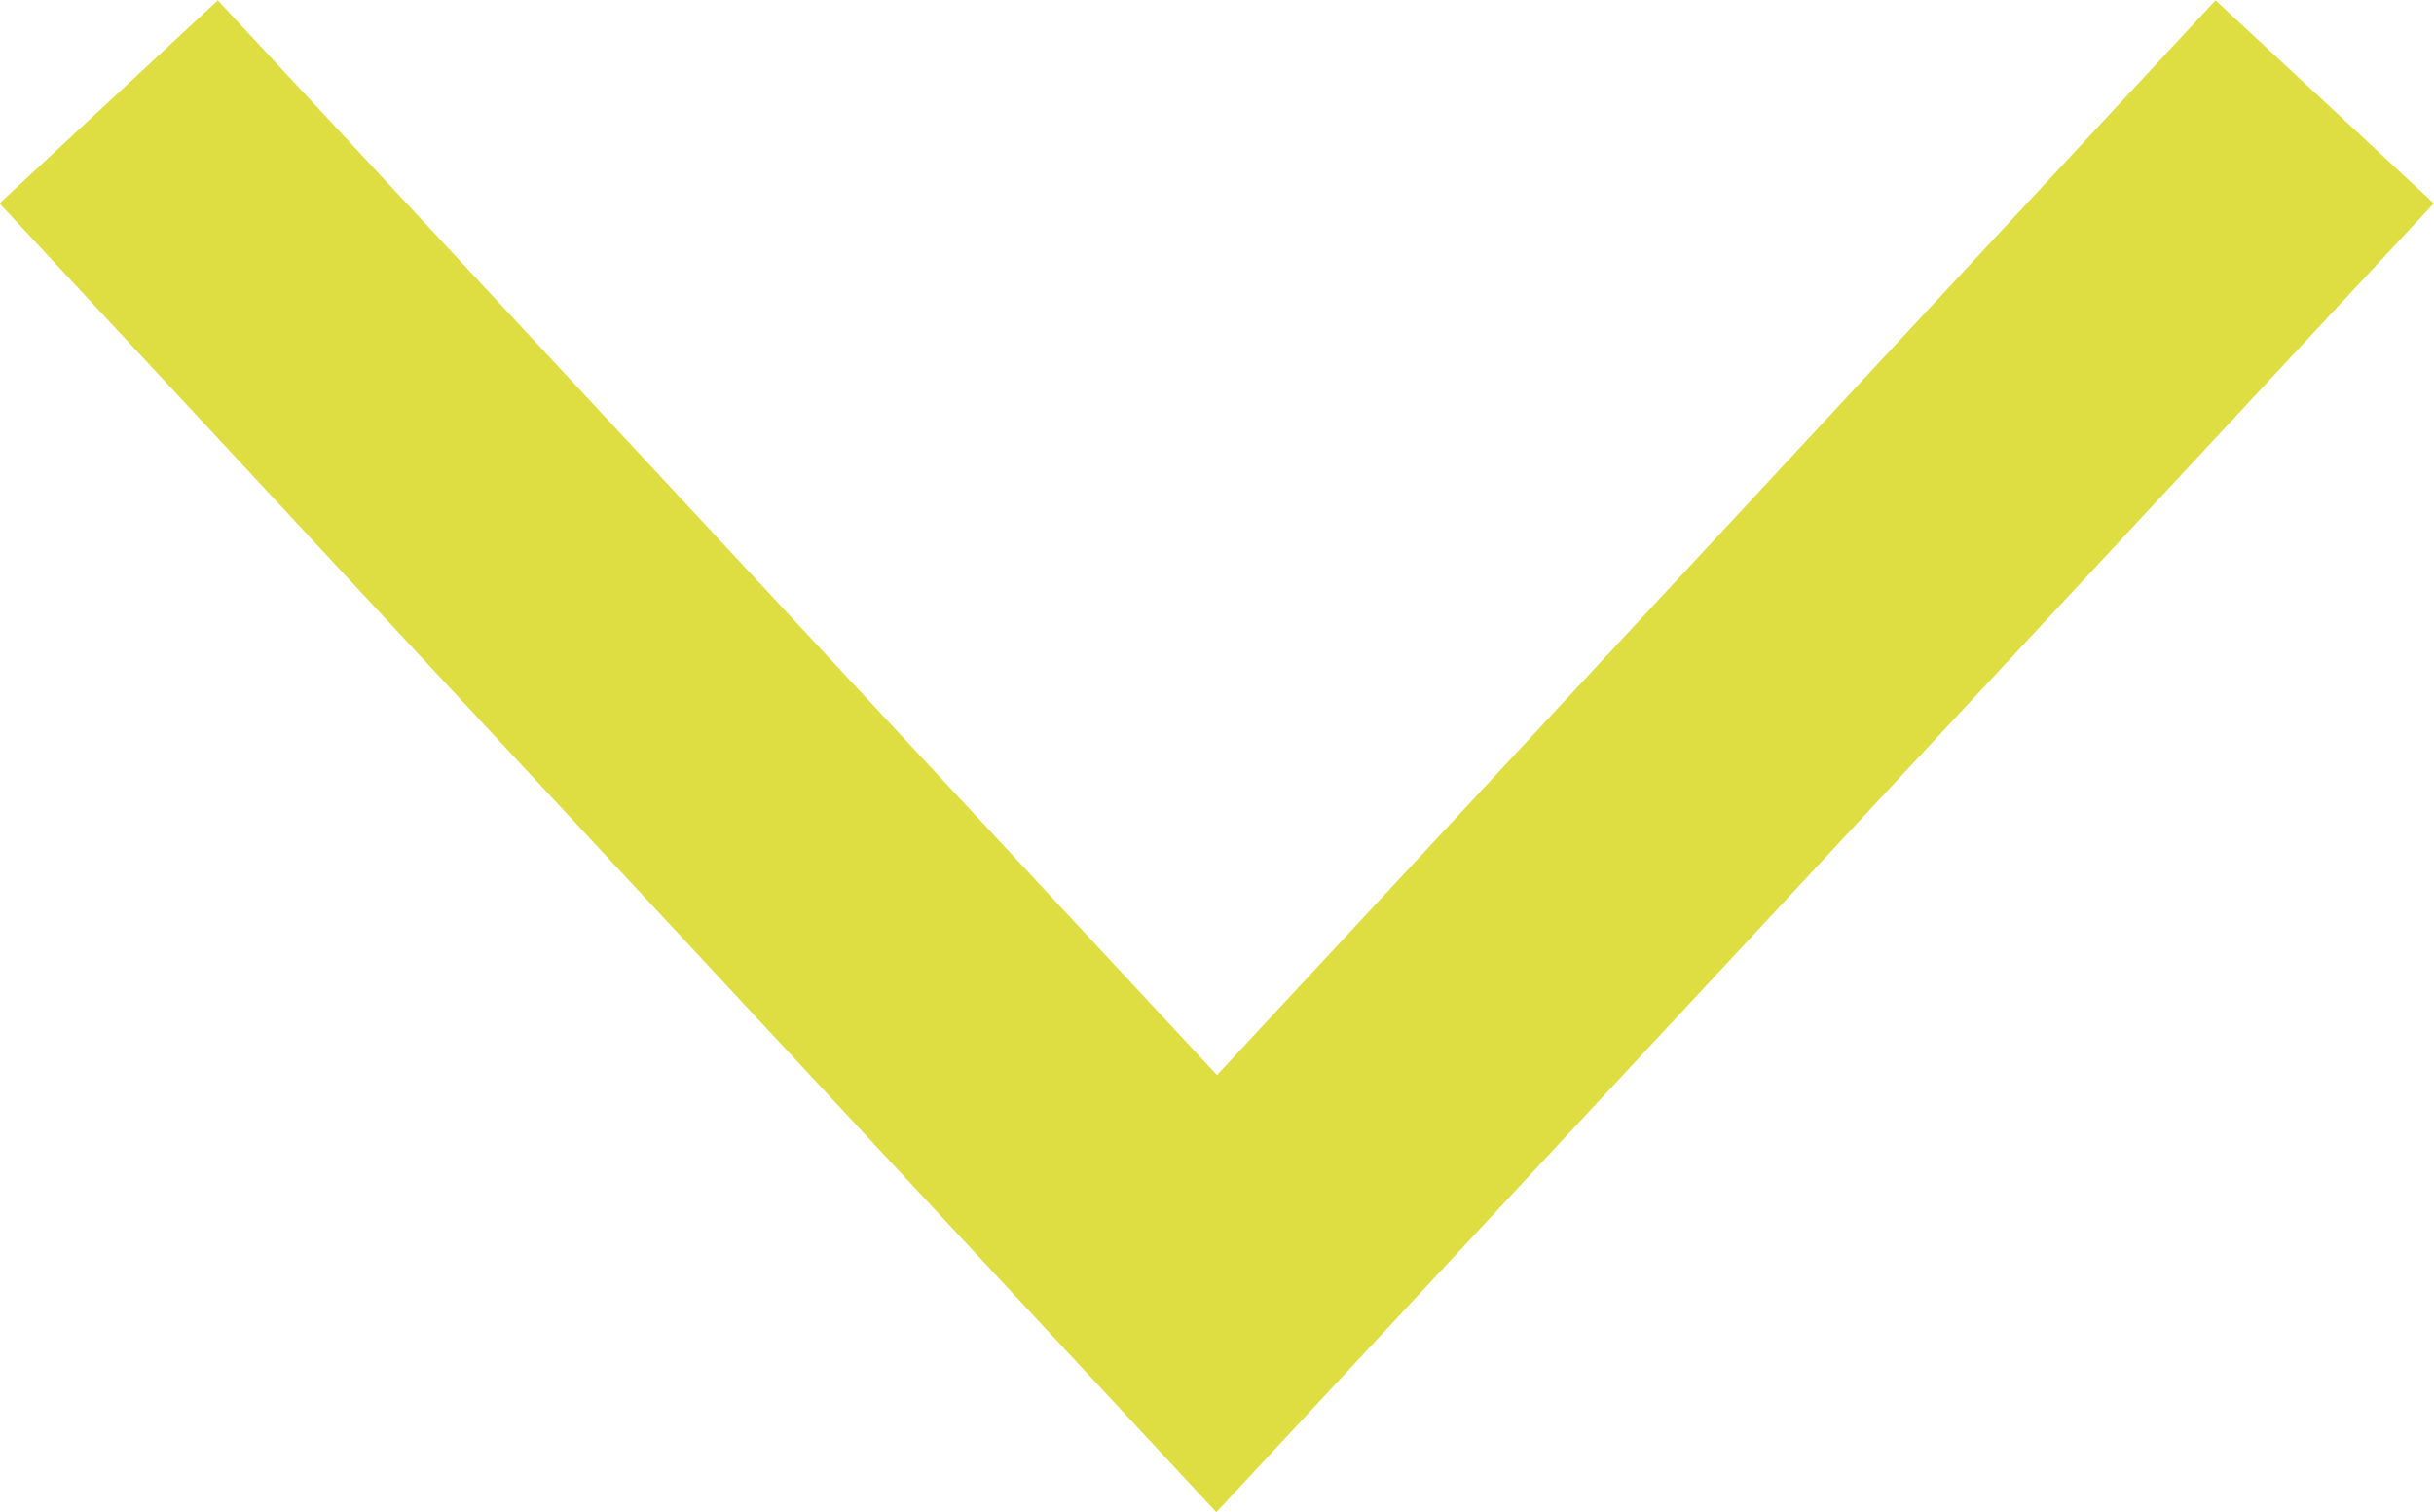 <svg xmlns="http://www.w3.org/2000/svg" width="28.988" height="18.006" viewBox="0 0 28.988 18.006">
  <g id="Group_185" data-name="Group 185" transform="translate(-462.087 -295.11)">
    <g id="Group_184" data-name="Group 184" transform="translate(462.087 295.11)">
      <path id="Path_187" data-name="Path 187" d="M476.581,307.914l-11.9-12.8-2.6,2.418,14.492,15.588,14.5-15.588-2.6-2.418Z" transform="translate(-462.087 -295.11)" fill="#DEDE42"/>
    </g>
  </g>
</svg>
